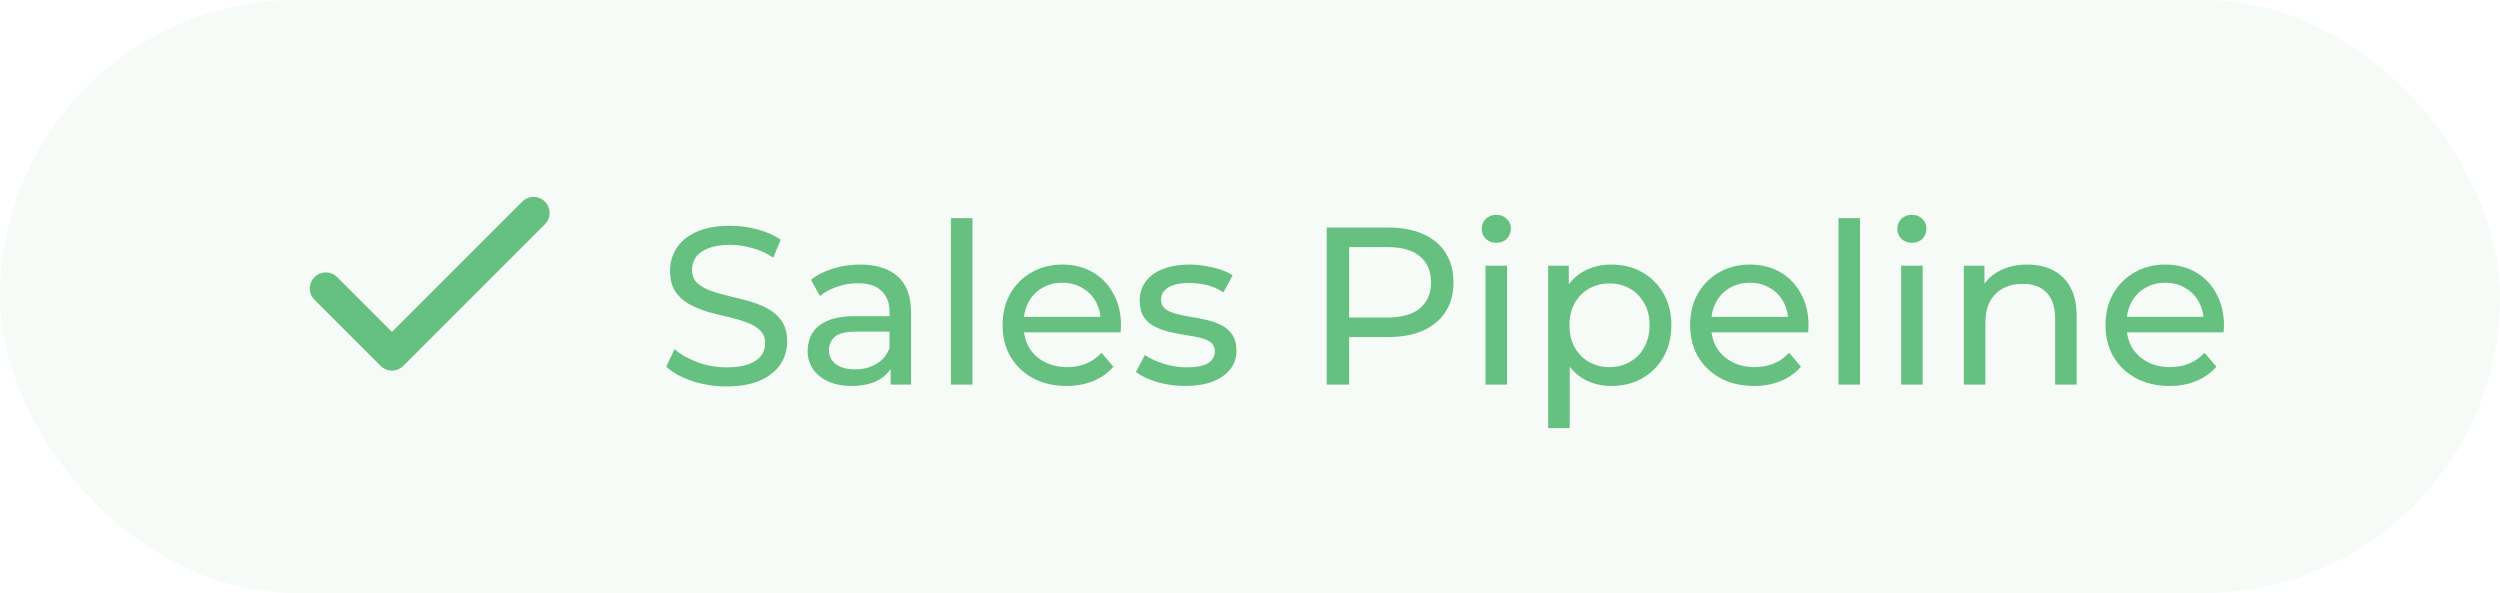<svg width="156" height="37" viewBox="0 0 156 37" fill="none" xmlns="http://www.w3.org/2000/svg">
<rect width="156" height="37" rx="18.5" fill="#66C07F" fill-opacity="0.06"/>
<path d="M20.332 18L24.457 22.125L33.296 13.286" stroke="#66C07F" stroke-width="2" stroke-linecap="round" stroke-linejoin="round"/>
<path d="M45.326 24.112C44.579 24.112 43.865 24 43.184 23.776C42.503 23.543 41.966 23.244 41.574 22.88L42.092 21.788C42.465 22.115 42.941 22.385 43.52 22.6C44.099 22.815 44.701 22.922 45.326 22.922C45.895 22.922 46.357 22.857 46.712 22.726C47.067 22.595 47.328 22.418 47.496 22.194C47.664 21.961 47.748 21.699 47.748 21.41C47.748 21.074 47.636 20.803 47.412 20.598C47.197 20.393 46.913 20.229 46.558 20.108C46.213 19.977 45.83 19.865 45.41 19.772C44.99 19.679 44.565 19.571 44.136 19.45C43.716 19.319 43.329 19.156 42.974 18.96C42.629 18.764 42.349 18.503 42.134 18.176C41.919 17.84 41.812 17.411 41.812 16.888C41.812 16.384 41.943 15.922 42.204 15.502C42.475 15.073 42.885 14.732 43.436 14.48C43.996 14.219 44.705 14.088 45.564 14.088C46.133 14.088 46.698 14.163 47.258 14.312C47.818 14.461 48.303 14.676 48.714 14.956L48.252 16.076C47.832 15.796 47.389 15.595 46.922 15.474C46.455 15.343 46.003 15.278 45.564 15.278C45.013 15.278 44.561 15.348 44.206 15.488C43.851 15.628 43.59 15.815 43.422 16.048C43.263 16.281 43.184 16.543 43.184 16.832C43.184 17.177 43.291 17.453 43.506 17.658C43.73 17.863 44.015 18.027 44.36 18.148C44.715 18.269 45.102 18.381 45.522 18.484C45.942 18.577 46.362 18.685 46.782 18.806C47.211 18.927 47.599 19.086 47.944 19.282C48.299 19.478 48.583 19.739 48.798 20.066C49.013 20.393 49.12 20.813 49.12 21.326C49.12 21.821 48.985 22.283 48.714 22.712C48.443 23.132 48.023 23.473 47.454 23.734C46.894 23.986 46.185 24.112 45.326 24.112ZM55.575 24V22.432L55.505 22.138V19.464C55.505 18.895 55.337 18.456 55.001 18.148C54.675 17.831 54.18 17.672 53.517 17.672C53.079 17.672 52.649 17.747 52.229 17.896C51.809 18.036 51.455 18.227 51.165 18.47L50.605 17.462C50.988 17.154 51.445 16.921 51.977 16.762C52.519 16.594 53.083 16.51 53.671 16.51C54.689 16.51 55.473 16.757 56.023 17.252C56.574 17.747 56.849 18.503 56.849 19.52V24H55.575ZM53.139 24.084C52.589 24.084 52.103 23.991 51.683 23.804C51.273 23.617 50.955 23.361 50.731 23.034C50.507 22.698 50.395 22.32 50.395 21.9C50.395 21.499 50.489 21.135 50.675 20.808C50.871 20.481 51.184 20.22 51.613 20.024C52.052 19.828 52.64 19.73 53.377 19.73H55.729V20.696H53.433C52.761 20.696 52.309 20.808 52.075 21.032C51.842 21.256 51.725 21.527 51.725 21.844C51.725 22.208 51.87 22.502 52.159 22.726C52.449 22.941 52.85 23.048 53.363 23.048C53.867 23.048 54.306 22.936 54.679 22.712C55.062 22.488 55.337 22.161 55.505 21.732L55.771 22.656C55.594 23.095 55.281 23.445 54.833 23.706C54.385 23.958 53.821 24.084 53.139 24.084ZM59.337 24V13.612H60.681V24H59.337ZM66.551 24.084C65.757 24.084 65.057 23.921 64.451 23.594C63.853 23.267 63.387 22.819 63.051 22.25C62.724 21.681 62.561 21.027 62.561 20.29C62.561 19.553 62.719 18.899 63.037 18.33C63.363 17.761 63.807 17.317 64.367 17C64.936 16.673 65.575 16.51 66.285 16.51C67.003 16.51 67.638 16.669 68.189 16.986C68.739 17.303 69.169 17.751 69.477 18.33C69.794 18.899 69.953 19.567 69.953 20.332C69.953 20.388 69.948 20.453 69.939 20.528C69.939 20.603 69.934 20.673 69.925 20.738H63.611V19.772H69.225L68.679 20.108C68.688 19.632 68.59 19.207 68.385 18.834C68.179 18.461 67.895 18.171 67.531 17.966C67.176 17.751 66.761 17.644 66.285 17.644C65.818 17.644 65.403 17.751 65.039 17.966C64.675 18.171 64.39 18.465 64.185 18.848C63.979 19.221 63.877 19.651 63.877 20.136V20.36C63.877 20.855 63.989 21.298 64.213 21.69C64.446 22.073 64.768 22.371 65.179 22.586C65.589 22.801 66.061 22.908 66.593 22.908C67.031 22.908 67.428 22.833 67.783 22.684C68.147 22.535 68.464 22.311 68.735 22.012L69.477 22.88C69.141 23.272 68.721 23.571 68.217 23.776C67.722 23.981 67.167 24.084 66.551 24.084ZM73.947 24.084C73.331 24.084 72.743 24 72.183 23.832C71.632 23.664 71.198 23.459 70.881 23.216L71.441 22.152C71.758 22.367 72.15 22.549 72.617 22.698C73.084 22.847 73.56 22.922 74.045 22.922C74.67 22.922 75.118 22.833 75.389 22.656C75.669 22.479 75.809 22.231 75.809 21.914C75.809 21.681 75.725 21.499 75.557 21.368C75.389 21.237 75.165 21.139 74.885 21.074C74.614 21.009 74.311 20.953 73.975 20.906C73.639 20.85 73.303 20.785 72.967 20.71C72.631 20.626 72.323 20.514 72.043 20.374C71.763 20.225 71.539 20.024 71.371 19.772C71.203 19.511 71.119 19.165 71.119 18.736C71.119 18.288 71.245 17.896 71.497 17.56C71.749 17.224 72.104 16.967 72.561 16.79C73.028 16.603 73.578 16.51 74.213 16.51C74.698 16.51 75.188 16.571 75.683 16.692C76.187 16.804 76.598 16.967 76.915 17.182L76.341 18.246C76.005 18.022 75.655 17.868 75.291 17.784C74.927 17.7 74.563 17.658 74.199 17.658C73.611 17.658 73.172 17.756 72.883 17.952C72.594 18.139 72.449 18.381 72.449 18.68C72.449 18.932 72.533 19.128 72.701 19.268C72.878 19.399 73.102 19.501 73.373 19.576C73.653 19.651 73.961 19.716 74.297 19.772C74.633 19.819 74.969 19.884 75.305 19.968C75.641 20.043 75.944 20.15 76.215 20.29C76.495 20.43 76.719 20.626 76.887 20.878C77.064 21.13 77.153 21.466 77.153 21.886C77.153 22.334 77.022 22.721 76.761 23.048C76.5 23.375 76.131 23.631 75.655 23.818C75.179 23.995 74.61 24.084 73.947 24.084ZM82.788 24V14.2H86.61C87.469 14.2 88.202 14.335 88.808 14.606C89.415 14.877 89.882 15.269 90.208 15.782C90.535 16.295 90.698 16.907 90.698 17.616C90.698 18.325 90.535 18.937 90.208 19.45C89.882 19.954 89.415 20.346 88.808 20.626C88.202 20.897 87.469 21.032 86.61 21.032H83.558L84.188 20.374V24H82.788ZM84.188 20.514L83.558 19.814H86.568C87.464 19.814 88.141 19.623 88.598 19.24C89.065 18.857 89.298 18.316 89.298 17.616C89.298 16.916 89.065 16.375 88.598 15.992C88.141 15.609 87.464 15.418 86.568 15.418H83.558L84.188 14.718V20.514ZM92.696 24V16.58H94.04V24H92.696ZM93.368 15.152C93.106 15.152 92.887 15.068 92.71 14.9C92.542 14.732 92.458 14.527 92.458 14.284C92.458 14.032 92.542 13.822 92.71 13.654C92.887 13.486 93.106 13.402 93.368 13.402C93.629 13.402 93.844 13.486 94.012 13.654C94.189 13.813 94.278 14.013 94.278 14.256C94.278 14.508 94.194 14.723 94.026 14.9C93.858 15.068 93.638 15.152 93.368 15.152ZM100.54 24.084C99.924 24.084 99.359 23.944 98.846 23.664C98.342 23.375 97.936 22.95 97.628 22.39C97.329 21.83 97.18 21.13 97.18 20.29C97.18 19.45 97.325 18.75 97.614 18.19C97.913 17.63 98.314 17.21 98.818 16.93C99.331 16.65 99.905 16.51 100.54 16.51C101.268 16.51 101.912 16.669 102.472 16.986C103.032 17.303 103.475 17.747 103.802 18.316C104.129 18.876 104.292 19.534 104.292 20.29C104.292 21.046 104.129 21.709 103.802 22.278C103.475 22.847 103.032 23.291 102.472 23.608C101.912 23.925 101.268 24.084 100.54 24.084ZM96.606 26.716V16.58H97.894V18.582L97.81 20.304L97.95 22.026V26.716H96.606ZM100.428 22.908C100.904 22.908 101.329 22.801 101.702 22.586C102.085 22.371 102.383 22.068 102.598 21.676C102.822 21.275 102.934 20.813 102.934 20.29C102.934 19.758 102.822 19.301 102.598 18.918C102.383 18.526 102.085 18.223 101.702 18.008C101.329 17.793 100.904 17.686 100.428 17.686C99.961 17.686 99.537 17.793 99.154 18.008C98.781 18.223 98.482 18.526 98.258 18.918C98.043 19.301 97.936 19.758 97.936 20.29C97.936 20.813 98.043 21.275 98.258 21.676C98.482 22.068 98.781 22.371 99.154 22.586C99.537 22.801 99.961 22.908 100.428 22.908ZM109.453 24.084C108.66 24.084 107.96 23.921 107.353 23.594C106.756 23.267 106.289 22.819 105.953 22.25C105.626 21.681 105.463 21.027 105.463 20.29C105.463 19.553 105.622 18.899 105.939 18.33C106.266 17.761 106.709 17.317 107.269 17C107.838 16.673 108.478 16.51 109.187 16.51C109.906 16.51 110.54 16.669 111.091 16.986C111.642 17.303 112.071 17.751 112.379 18.33C112.696 18.899 112.855 19.567 112.855 20.332C112.855 20.388 112.85 20.453 112.841 20.528C112.841 20.603 112.836 20.673 112.827 20.738H106.513V19.772H112.127L111.581 20.108C111.59 19.632 111.492 19.207 111.287 18.834C111.082 18.461 110.797 18.171 110.433 17.966C110.078 17.751 109.663 17.644 109.187 17.644C108.72 17.644 108.305 17.751 107.941 17.966C107.577 18.171 107.292 18.465 107.087 18.848C106.882 19.221 106.779 19.651 106.779 20.136V20.36C106.779 20.855 106.891 21.298 107.115 21.69C107.348 22.073 107.67 22.371 108.081 22.586C108.492 22.801 108.963 22.908 109.495 22.908C109.934 22.908 110.33 22.833 110.685 22.684C111.049 22.535 111.366 22.311 111.637 22.012L112.379 22.88C112.043 23.272 111.623 23.571 111.119 23.776C110.624 23.981 110.069 24.084 109.453 24.084ZM114.721 24V13.612H116.065V24H114.721ZM118.631 24V16.58H119.975V24H118.631ZM119.303 15.152C119.042 15.152 118.823 15.068 118.645 14.9C118.477 14.732 118.393 14.527 118.393 14.284C118.393 14.032 118.477 13.822 118.645 13.654C118.823 13.486 119.042 13.402 119.303 13.402C119.565 13.402 119.779 13.486 119.947 13.654C120.125 13.813 120.213 14.013 120.213 14.256C120.213 14.508 120.129 14.723 119.961 14.9C119.793 15.068 119.574 15.152 119.303 15.152ZM126.504 16.51C127.11 16.51 127.642 16.627 128.1 16.86C128.566 17.093 128.93 17.448 129.192 17.924C129.453 18.4 129.584 19.002 129.584 19.73V24H128.24V19.884C128.24 19.165 128.062 18.624 127.708 18.26C127.362 17.896 126.872 17.714 126.238 17.714C125.762 17.714 125.346 17.807 124.992 17.994C124.637 18.181 124.362 18.456 124.166 18.82C123.979 19.184 123.886 19.637 123.886 20.178V24H122.542V16.58H123.83V18.582L123.62 18.05C123.862 17.565 124.236 17.187 124.74 16.916C125.244 16.645 125.832 16.51 126.504 16.51ZM135.375 24.084C134.582 24.084 133.882 23.921 133.275 23.594C132.678 23.267 132.211 22.819 131.875 22.25C131.548 21.681 131.385 21.027 131.385 20.29C131.385 19.553 131.544 18.899 131.861 18.33C132.188 17.761 132.631 17.317 133.191 17C133.76 16.673 134.4 16.51 135.109 16.51C135.828 16.51 136.462 16.669 137.013 16.986C137.564 17.303 137.993 17.751 138.301 18.33C138.618 18.899 138.777 19.567 138.777 20.332C138.777 20.388 138.772 20.453 138.763 20.528C138.763 20.603 138.758 20.673 138.749 20.738H132.435V19.772H138.049L137.503 20.108C137.512 19.632 137.414 19.207 137.209 18.834C137.004 18.461 136.719 18.171 136.355 17.966C136 17.751 135.585 17.644 135.109 17.644C134.642 17.644 134.227 17.751 133.863 17.966C133.499 18.171 133.214 18.465 133.009 18.848C132.804 19.221 132.701 19.651 132.701 20.136V20.36C132.701 20.855 132.813 21.298 133.037 21.69C133.27 22.073 133.592 22.371 134.003 22.586C134.414 22.801 134.885 22.908 135.417 22.908C135.856 22.908 136.252 22.833 136.607 22.684C136.971 22.535 137.288 22.311 137.559 22.012L138.301 22.88C137.965 23.272 137.545 23.571 137.041 23.776C136.546 23.981 135.991 24.084 135.375 24.084Z" fill="#66C07F"/>
</svg>
